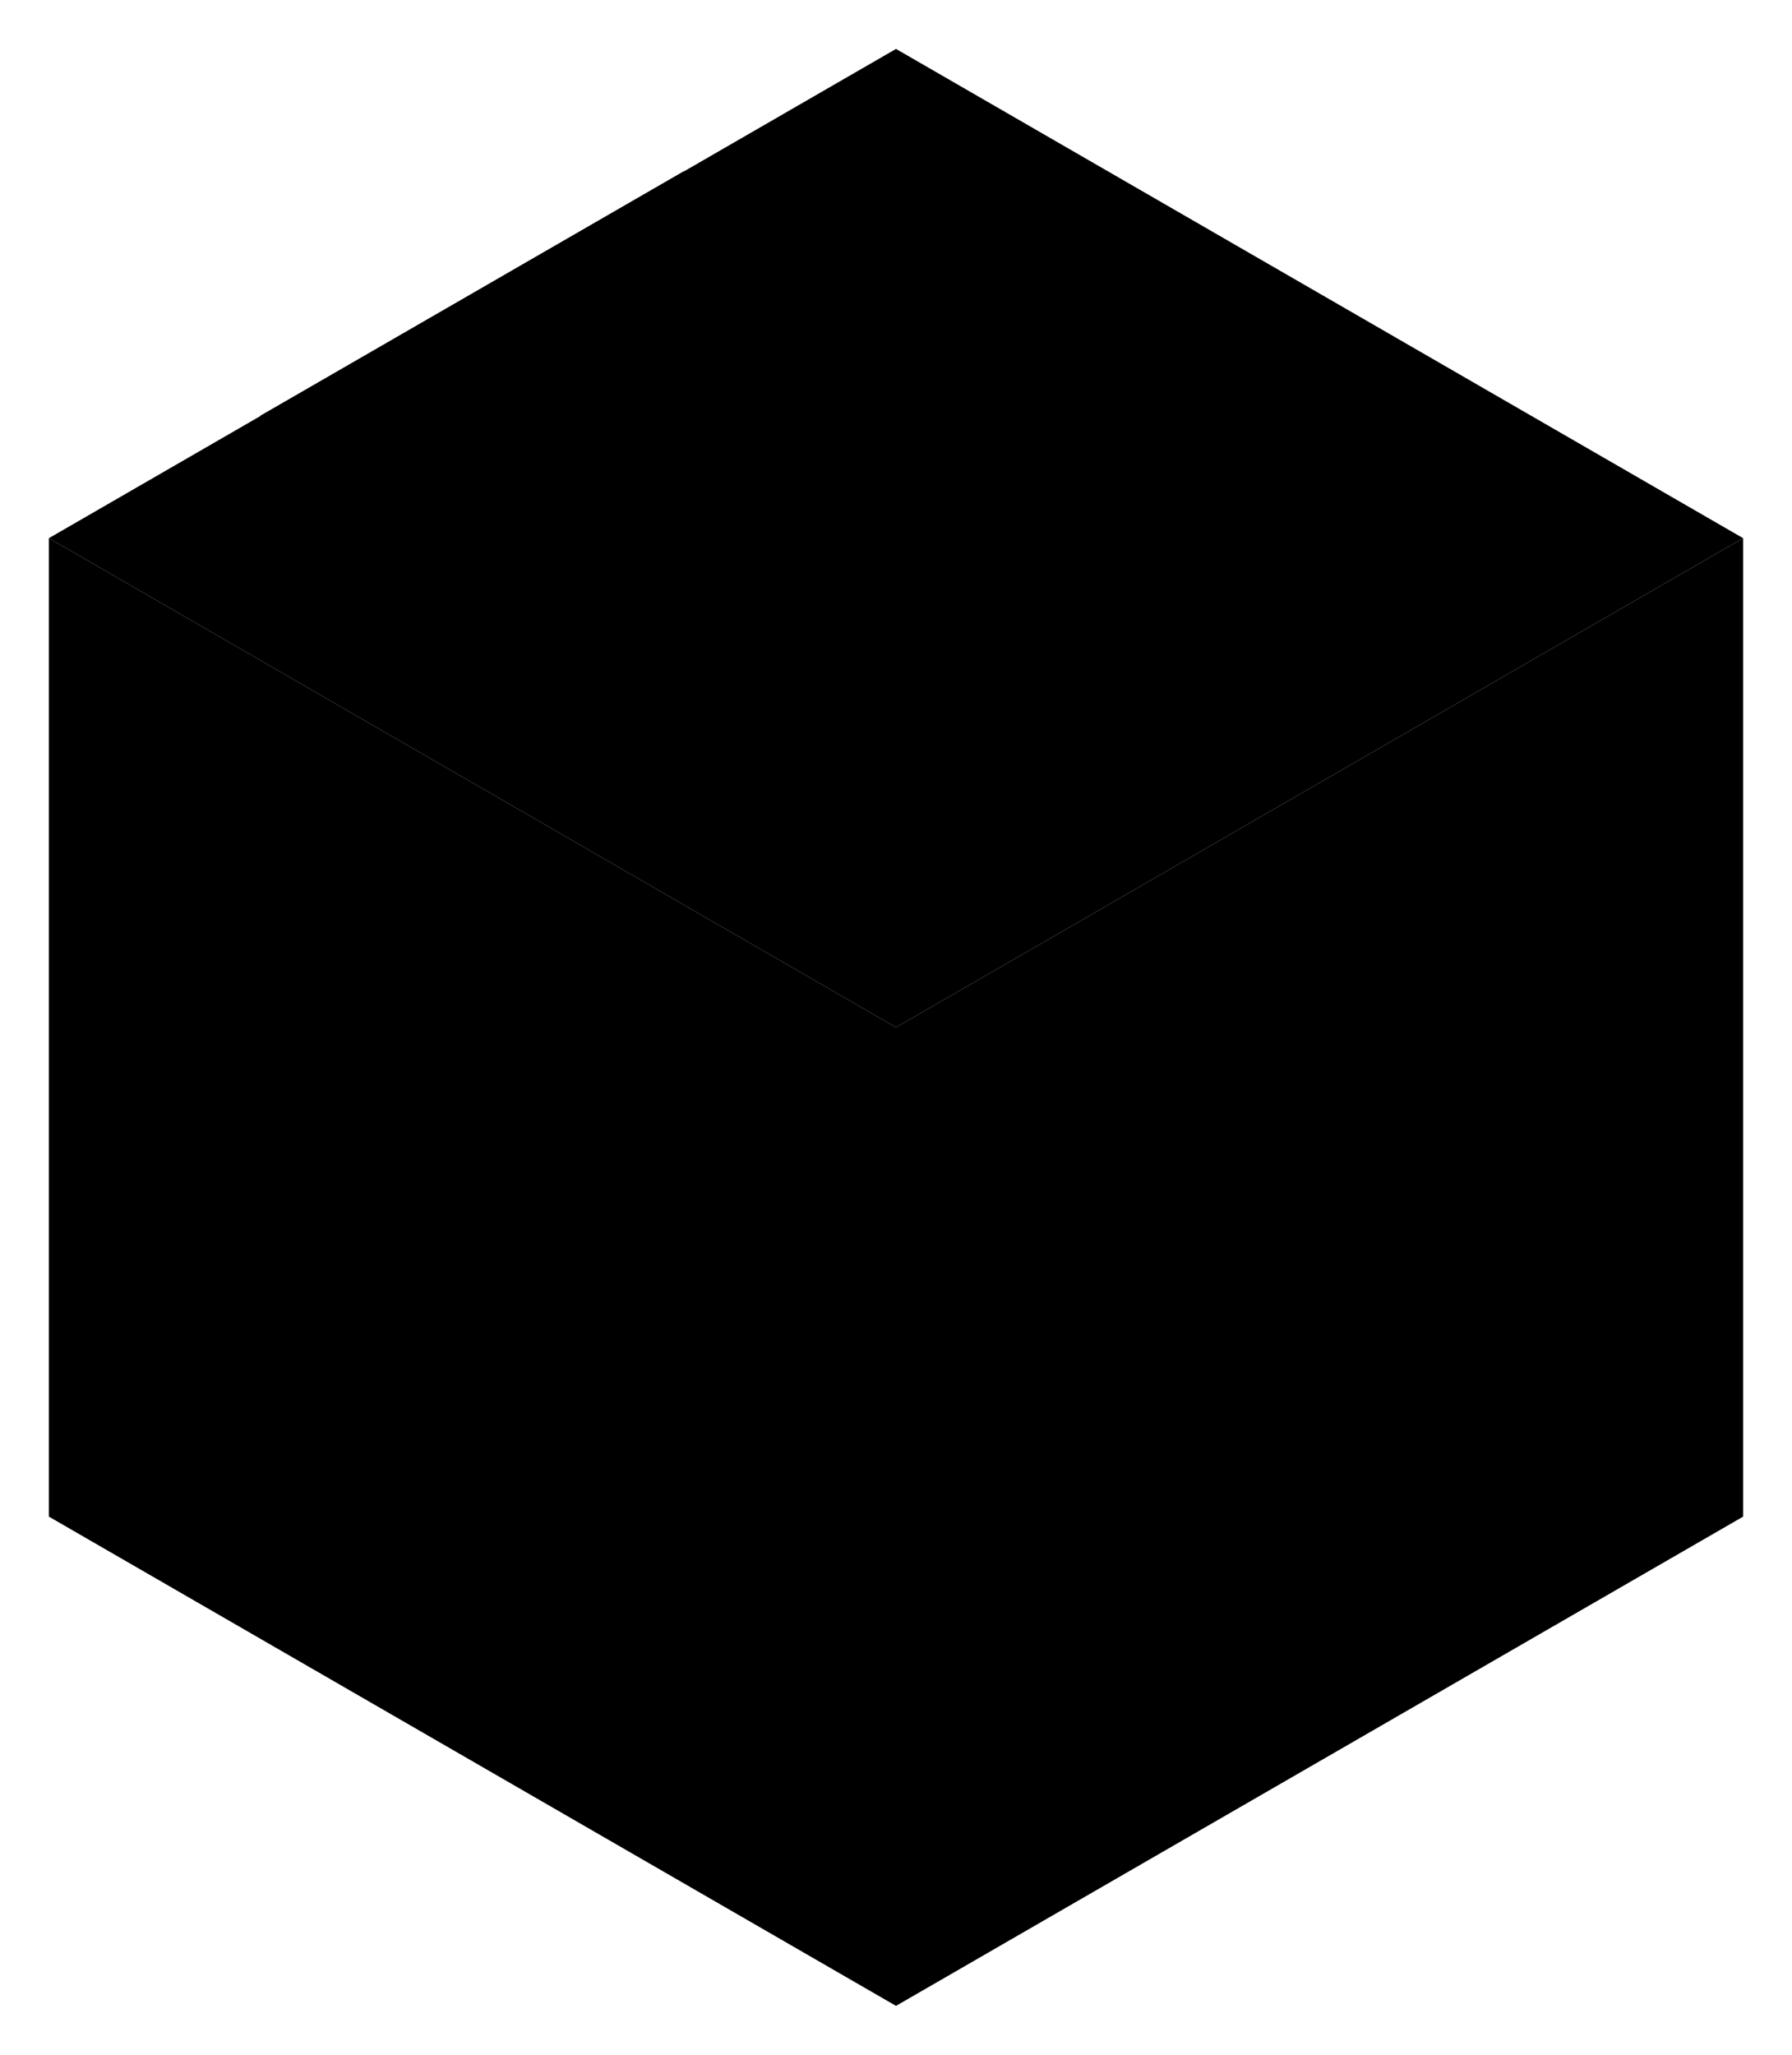 <svg xmlns="http://www.w3.org/2000/svg" viewBox="0 0 73.28 84">
	<defs>
		<style>
			.cls-1,.cls-6{fill:#4a46c8;}.cls-1,.cls-2,.cls-3,.cls-4,.cls-5,.cls-6{stroke:#262626;stroke-linejoin:round;}.cls-1,.cls-2,.cls-4,.cls-5,.cls-6{stroke-linecap:round;}.cls-1,.cls-2,.cls-3{stroke-width:4px;}.cls-2,.cls-5{fill:#ffbd56;}.cls-3{fill:#da85e3;stroke-linecap:square;}.cls-4,.cls-5,.cls-6{stroke-width:2px;}
		</style>
	</defs>
	<g id="C">
		<polygon class="hC" points="71.28 22 36.64 42 36.64 82 71.28 62 71.28 22" />
	</g>
	<g id="B">
		<polygon class="hB" points="2 22 2 62 36.64 82 36.64 42 2 22" />
	</g>
	<g id="A">
		<polygon class="hA" points="71.28 22 36.64 2 2 22 36.64 42 71.28 22" />
		<path  class="hblk" d="M52.25,20c0,3.91-5.48,7.08-12.25,7.08A17.62,17.62,0,0,1,31.34,25h0L14,15,31.33,5l17.1,9.86.23.13h0C50.87,16.27,52.25,18,52.25,20Z" transform="translate(-3.36 2)" />
		<path  data-name="hB" class="hB" d="M48.43,21.54l.23.13h0a9.21,9.21,0,0,1,2.14,1.66A4.89,4.89,0,0,0,52.25,20c0-1.95-1.38-3.71-3.6-5h0l-.23-.13L31.33,5v6.68Z" transform="translate(-3.36 2)" />
		<polygon class="hC" points="27.98 7 10.66 17 16.38 20.36 27.98 13.67 27.98 7" />
	</g>
</svg>
